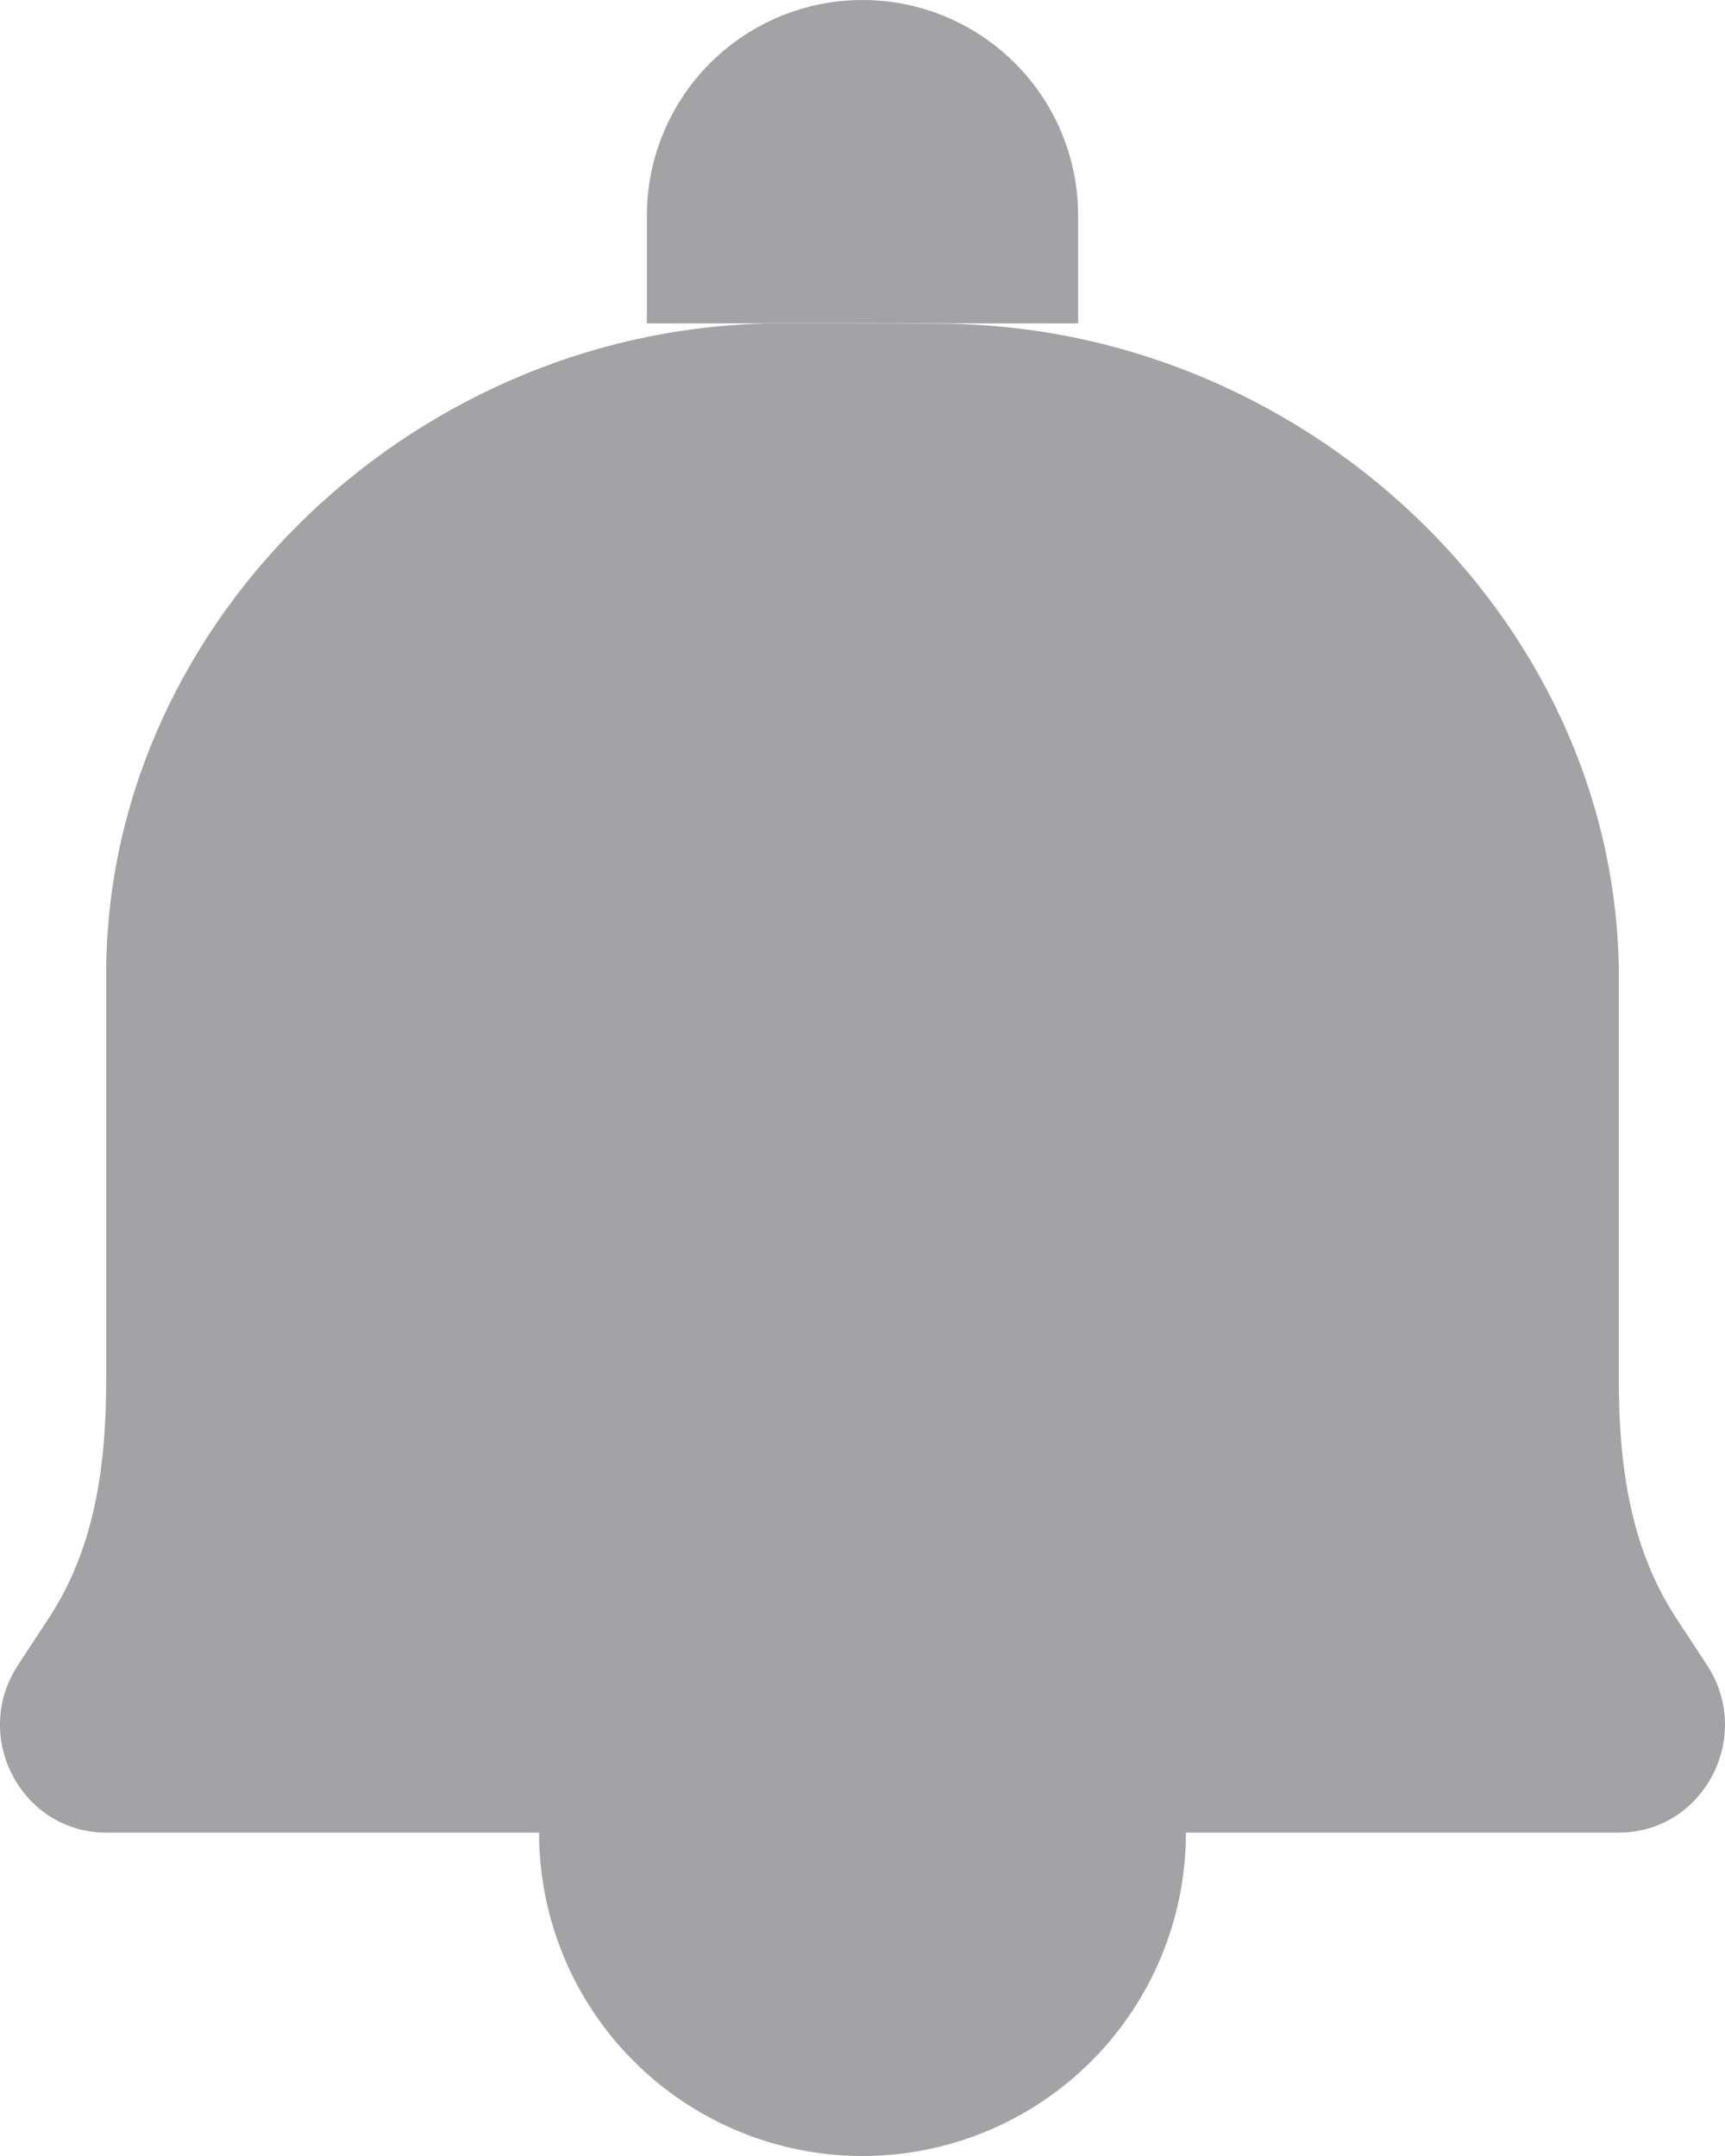 <svg width="16" height="20" viewBox="0 0 16 20" fill="none" xmlns="http://www.w3.org/2000/svg">
<path d="M8.721 3.003L7.255 3C3.911 2.992 1.008 5.709 0.985 9V12.79C0.985 13.58 0.885 14.351 0.454 15.008L0.167 15.446C-0.27 16.11 0.2 17 0.985 17H15.015C15.8 17 16.269 16.11 15.833 15.446L15.546 15.008C15.116 14.351 15.015 13.579 15.015 12.789V9.001C14.975 5.709 12.065 3.011 8.721 3.003ZM11 17C11 17.796 10.684 18.559 10.122 19.121C9.559 19.684 8.796 20 8 20C7.205 20 6.442 19.684 5.879 19.121C5.316 18.559 5 17.796 5 17" fill="#A3A3A6"/>
<path d="M8 0C8.531 0 9.039 0.211 9.414 0.586C9.79 0.961 10 1.47 10 2V3H6V2C6 1.47 6.211 0.961 6.586 0.586C6.961 0.211 7.47 0 8 0Z" fill="#A3A3A6"/>
</svg>

